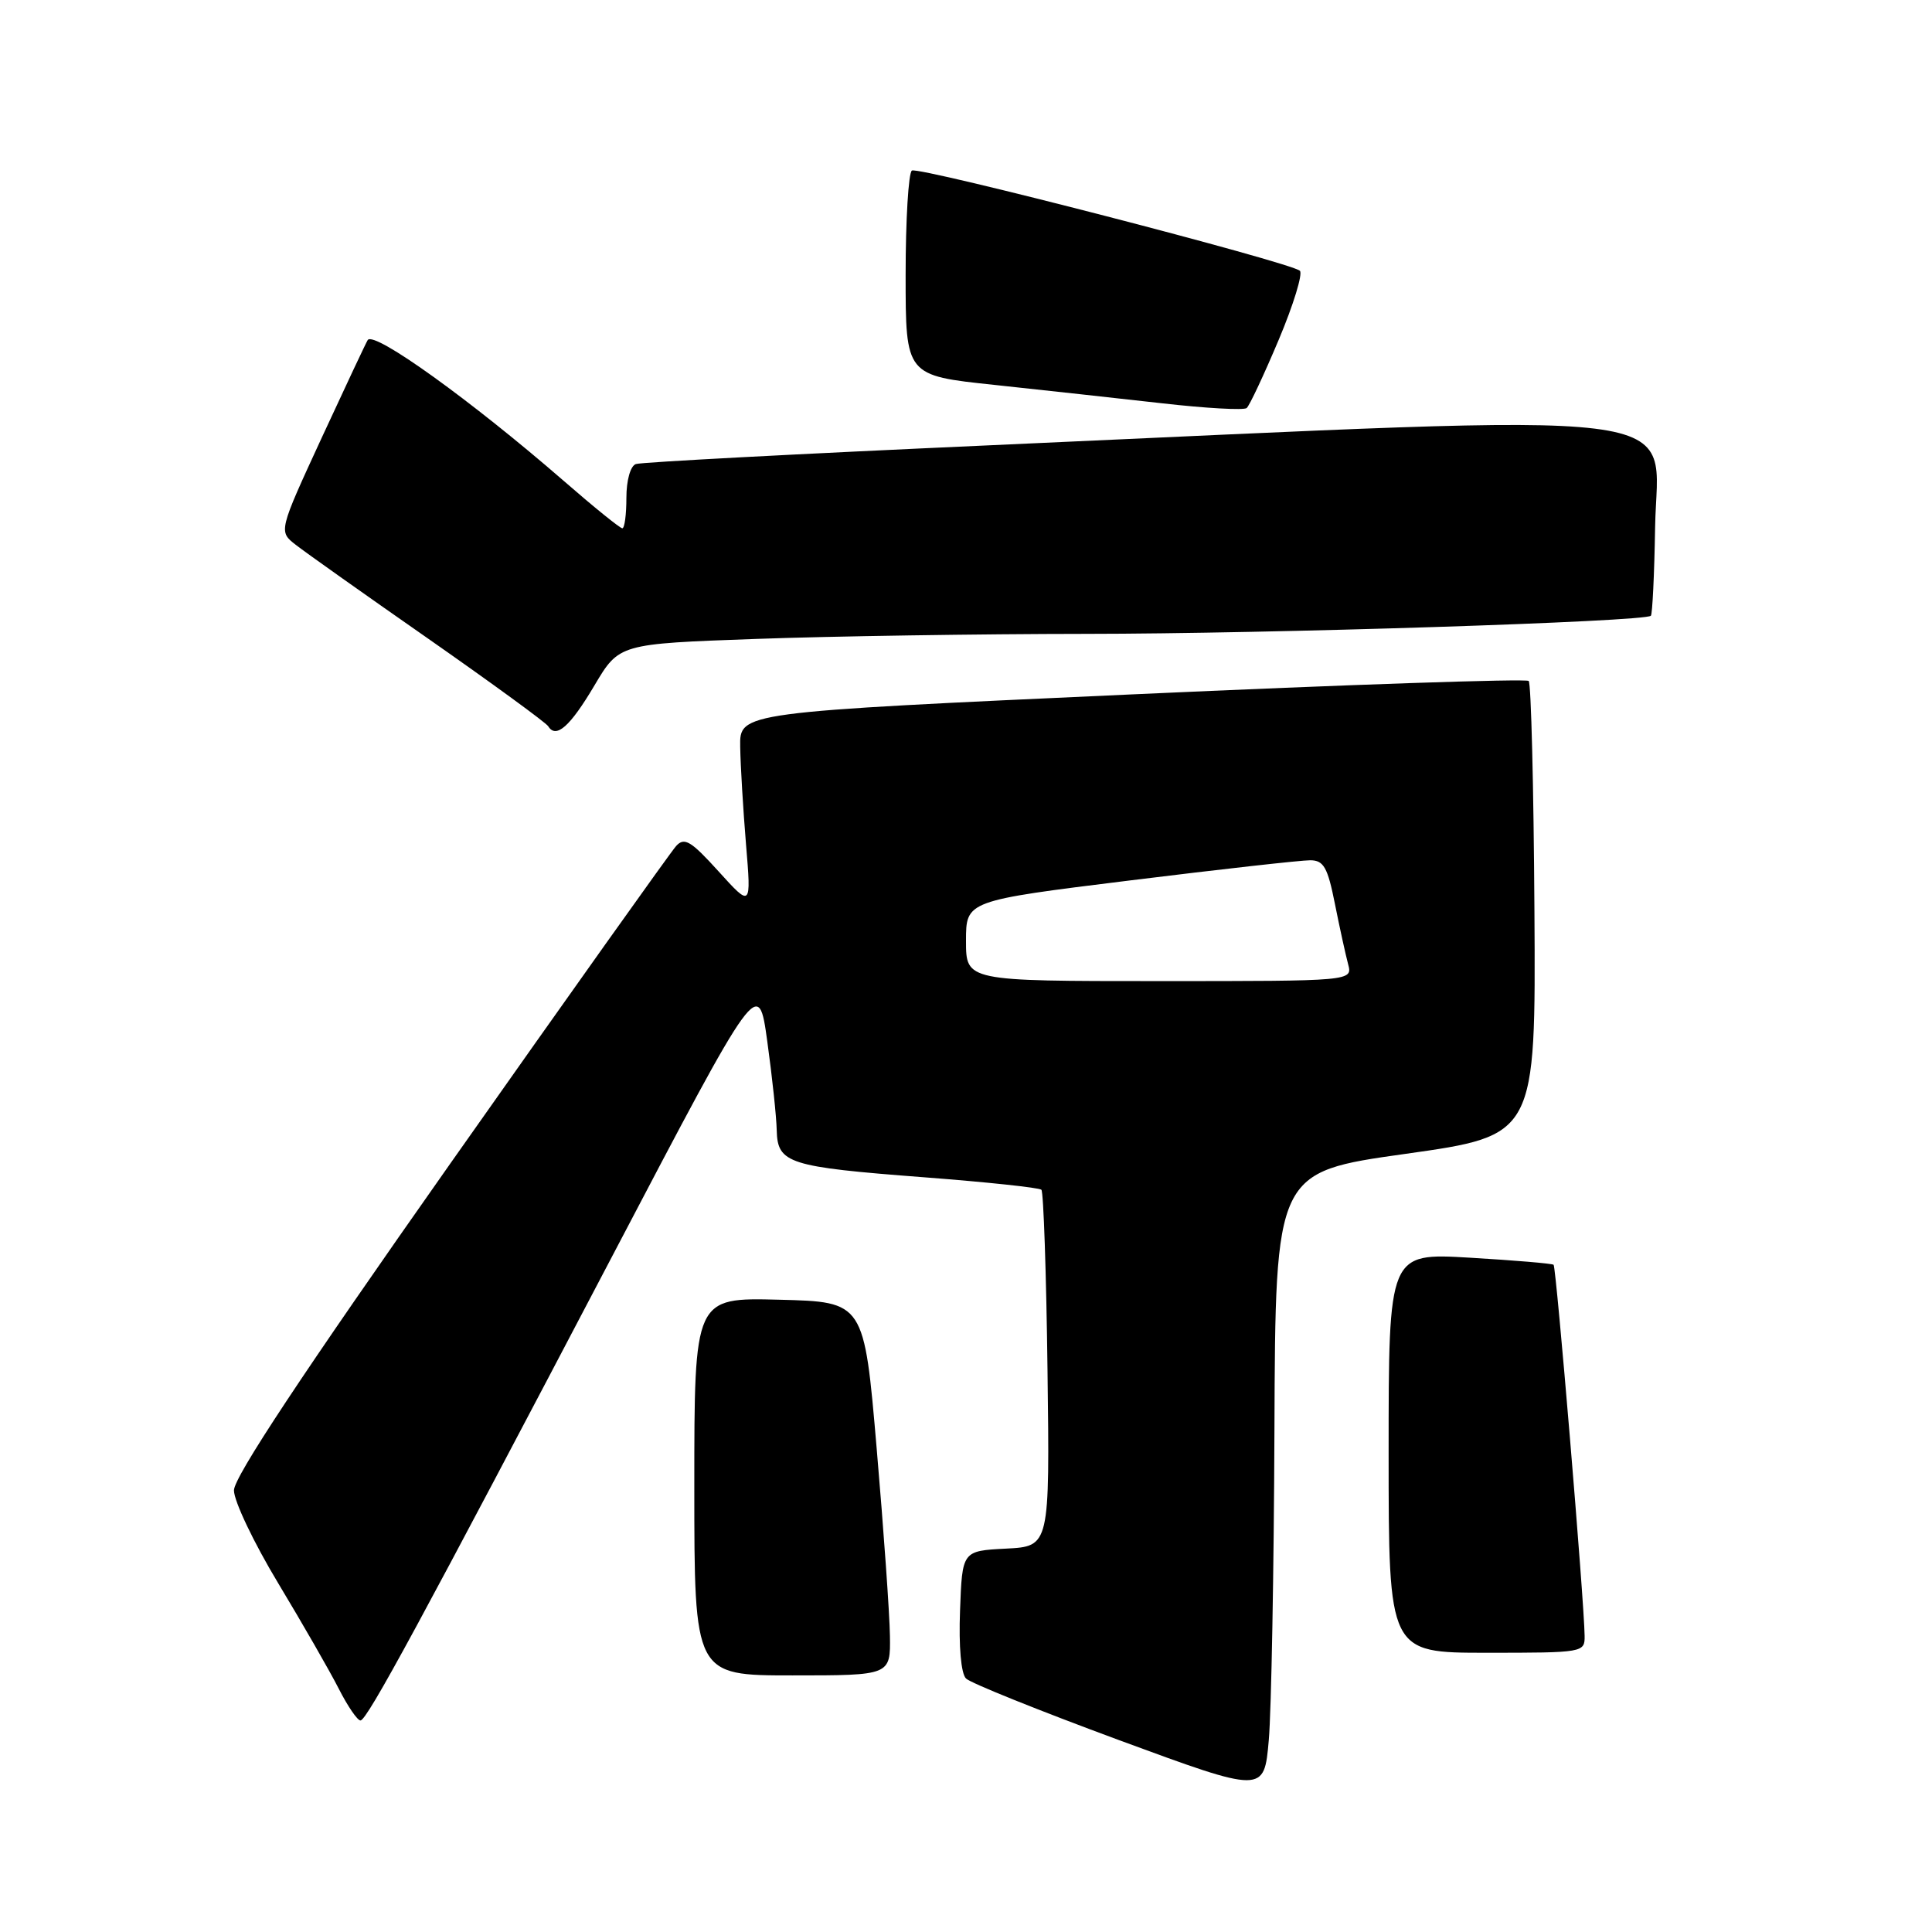 <?xml version="1.0" encoding="UTF-8" standalone="no"?>
<!DOCTYPE svg PUBLIC "-//W3C//DTD SVG 1.1//EN" "http://www.w3.org/Graphics/SVG/1.1/DTD/svg11.dtd" >
<svg xmlns="http://www.w3.org/2000/svg" xmlns:xlink="http://www.w3.org/1999/xlink" version="1.1" viewBox="0 0 256 256">
 <g >
 <path fill="currentColor"
d=" M 168.87 189.40 C 169.00 155.31 169.00 155.31 186.25 152.89 C 203.50 150.46 203.50 150.46 203.32 120.63 C 203.22 104.23 202.88 90.54 202.56 90.23 C 202.24 89.91 178.59 90.71 149.99 92.01 C 98.00 94.37 98.00 94.37 98.08 98.94 C 98.12 101.45 98.47 107.27 98.85 111.87 C 99.55 120.25 99.55 120.25 95.22 115.47 C 91.56 111.43 90.69 110.90 89.60 112.09 C 88.89 112.87 75.41 131.82 59.65 154.20 C 40.02 182.09 31.00 195.72 31.00 197.48 C 31.00 198.91 33.64 204.44 36.86 209.78 C 40.08 215.13 43.69 221.41 44.88 223.75 C 46.07 226.09 47.37 227.99 47.77 227.97 C 48.64 227.94 55.72 214.87 81.36 166.00 C 100.50 129.50 100.50 129.50 101.67 138.00 C 102.32 142.68 102.88 147.97 102.92 149.77 C 103.03 154.17 104.43 154.62 122.49 156.00 C 130.73 156.63 137.71 157.37 137.99 157.65 C 138.27 157.93 138.64 168.68 138.80 181.53 C 139.10 204.90 139.10 204.90 133.30 205.20 C 127.50 205.50 127.50 205.50 127.21 213.41 C 127.03 218.16 127.34 221.75 128.00 222.41 C 128.59 223.01 137.73 226.68 148.29 230.58 C 167.50 237.65 167.50 237.65 168.12 230.58 C 168.46 226.68 168.80 208.16 168.87 189.40 Z  M 117.92 216.75 C 117.88 213.86 117.09 202.72 116.17 192.00 C 114.50 172.50 114.50 172.50 103.25 172.22 C 92.00 171.93 92.00 171.93 92.00 196.97 C 92.00 222.00 92.00 222.00 105.00 222.00 C 118.00 222.00 118.00 222.00 117.92 216.75 Z  M 209.97 216.75 C 209.92 212.19 206.21 167.88 205.86 167.59 C 205.66 167.42 200.66 167.00 194.75 166.65 C 184.00 166.02 184.00 166.02 184.00 192.51 C 184.00 219.00 184.00 219.00 197.00 219.00 C 209.82 219.00 210.00 218.97 209.97 216.75 Z  M 78.77 90.82 C 82.04 85.31 82.04 85.31 100.18 84.66 C 110.16 84.30 129.84 84.00 143.91 83.99 C 168.25 83.98 217.95 82.38 218.75 81.59 C 218.95 81.38 219.21 76.11 219.31 69.87 C 219.58 53.78 227.08 54.71 131.00 59.01 C 105.97 60.13 84.94 61.24 84.25 61.49 C 83.53 61.75 83.00 63.65 83.00 65.97 C 83.00 68.19 82.76 70.00 82.46 70.00 C 82.16 70.00 78.67 67.18 74.71 63.73 C 62.47 53.10 49.62 43.85 48.73 45.05 C 48.55 45.30 45.82 51.11 42.65 57.96 C 36.90 70.42 36.90 70.42 39.20 72.20 C 40.46 73.19 48.38 78.80 56.80 84.67 C 65.21 90.55 72.34 95.75 72.64 96.23 C 73.68 97.92 75.53 96.29 78.77 90.82 Z  M 169.43 45.04 C 171.39 40.39 172.65 36.27 172.24 35.88 C 171.07 34.77 121.76 22.03 120.83 22.60 C 120.38 22.89 120.00 29.11 120.00 36.44 C 120.00 49.76 120.00 49.76 131.75 51.00 C 138.21 51.69 148.22 52.79 154.00 53.44 C 159.78 54.10 164.81 54.38 165.19 54.07 C 165.56 53.76 167.47 49.69 169.43 45.04 Z  M 128.00 124.67 C 128.00 119.35 128.00 119.35 149.75 116.66 C 161.71 115.18 172.45 113.98 173.62 113.99 C 175.40 114.00 175.92 114.93 176.88 119.75 C 177.51 122.91 178.30 126.51 178.63 127.75 C 179.23 130.00 179.23 130.00 153.62 130.00 C 128.00 130.00 128.00 130.00 128.00 124.67 Z "/>
</g>
</svg>